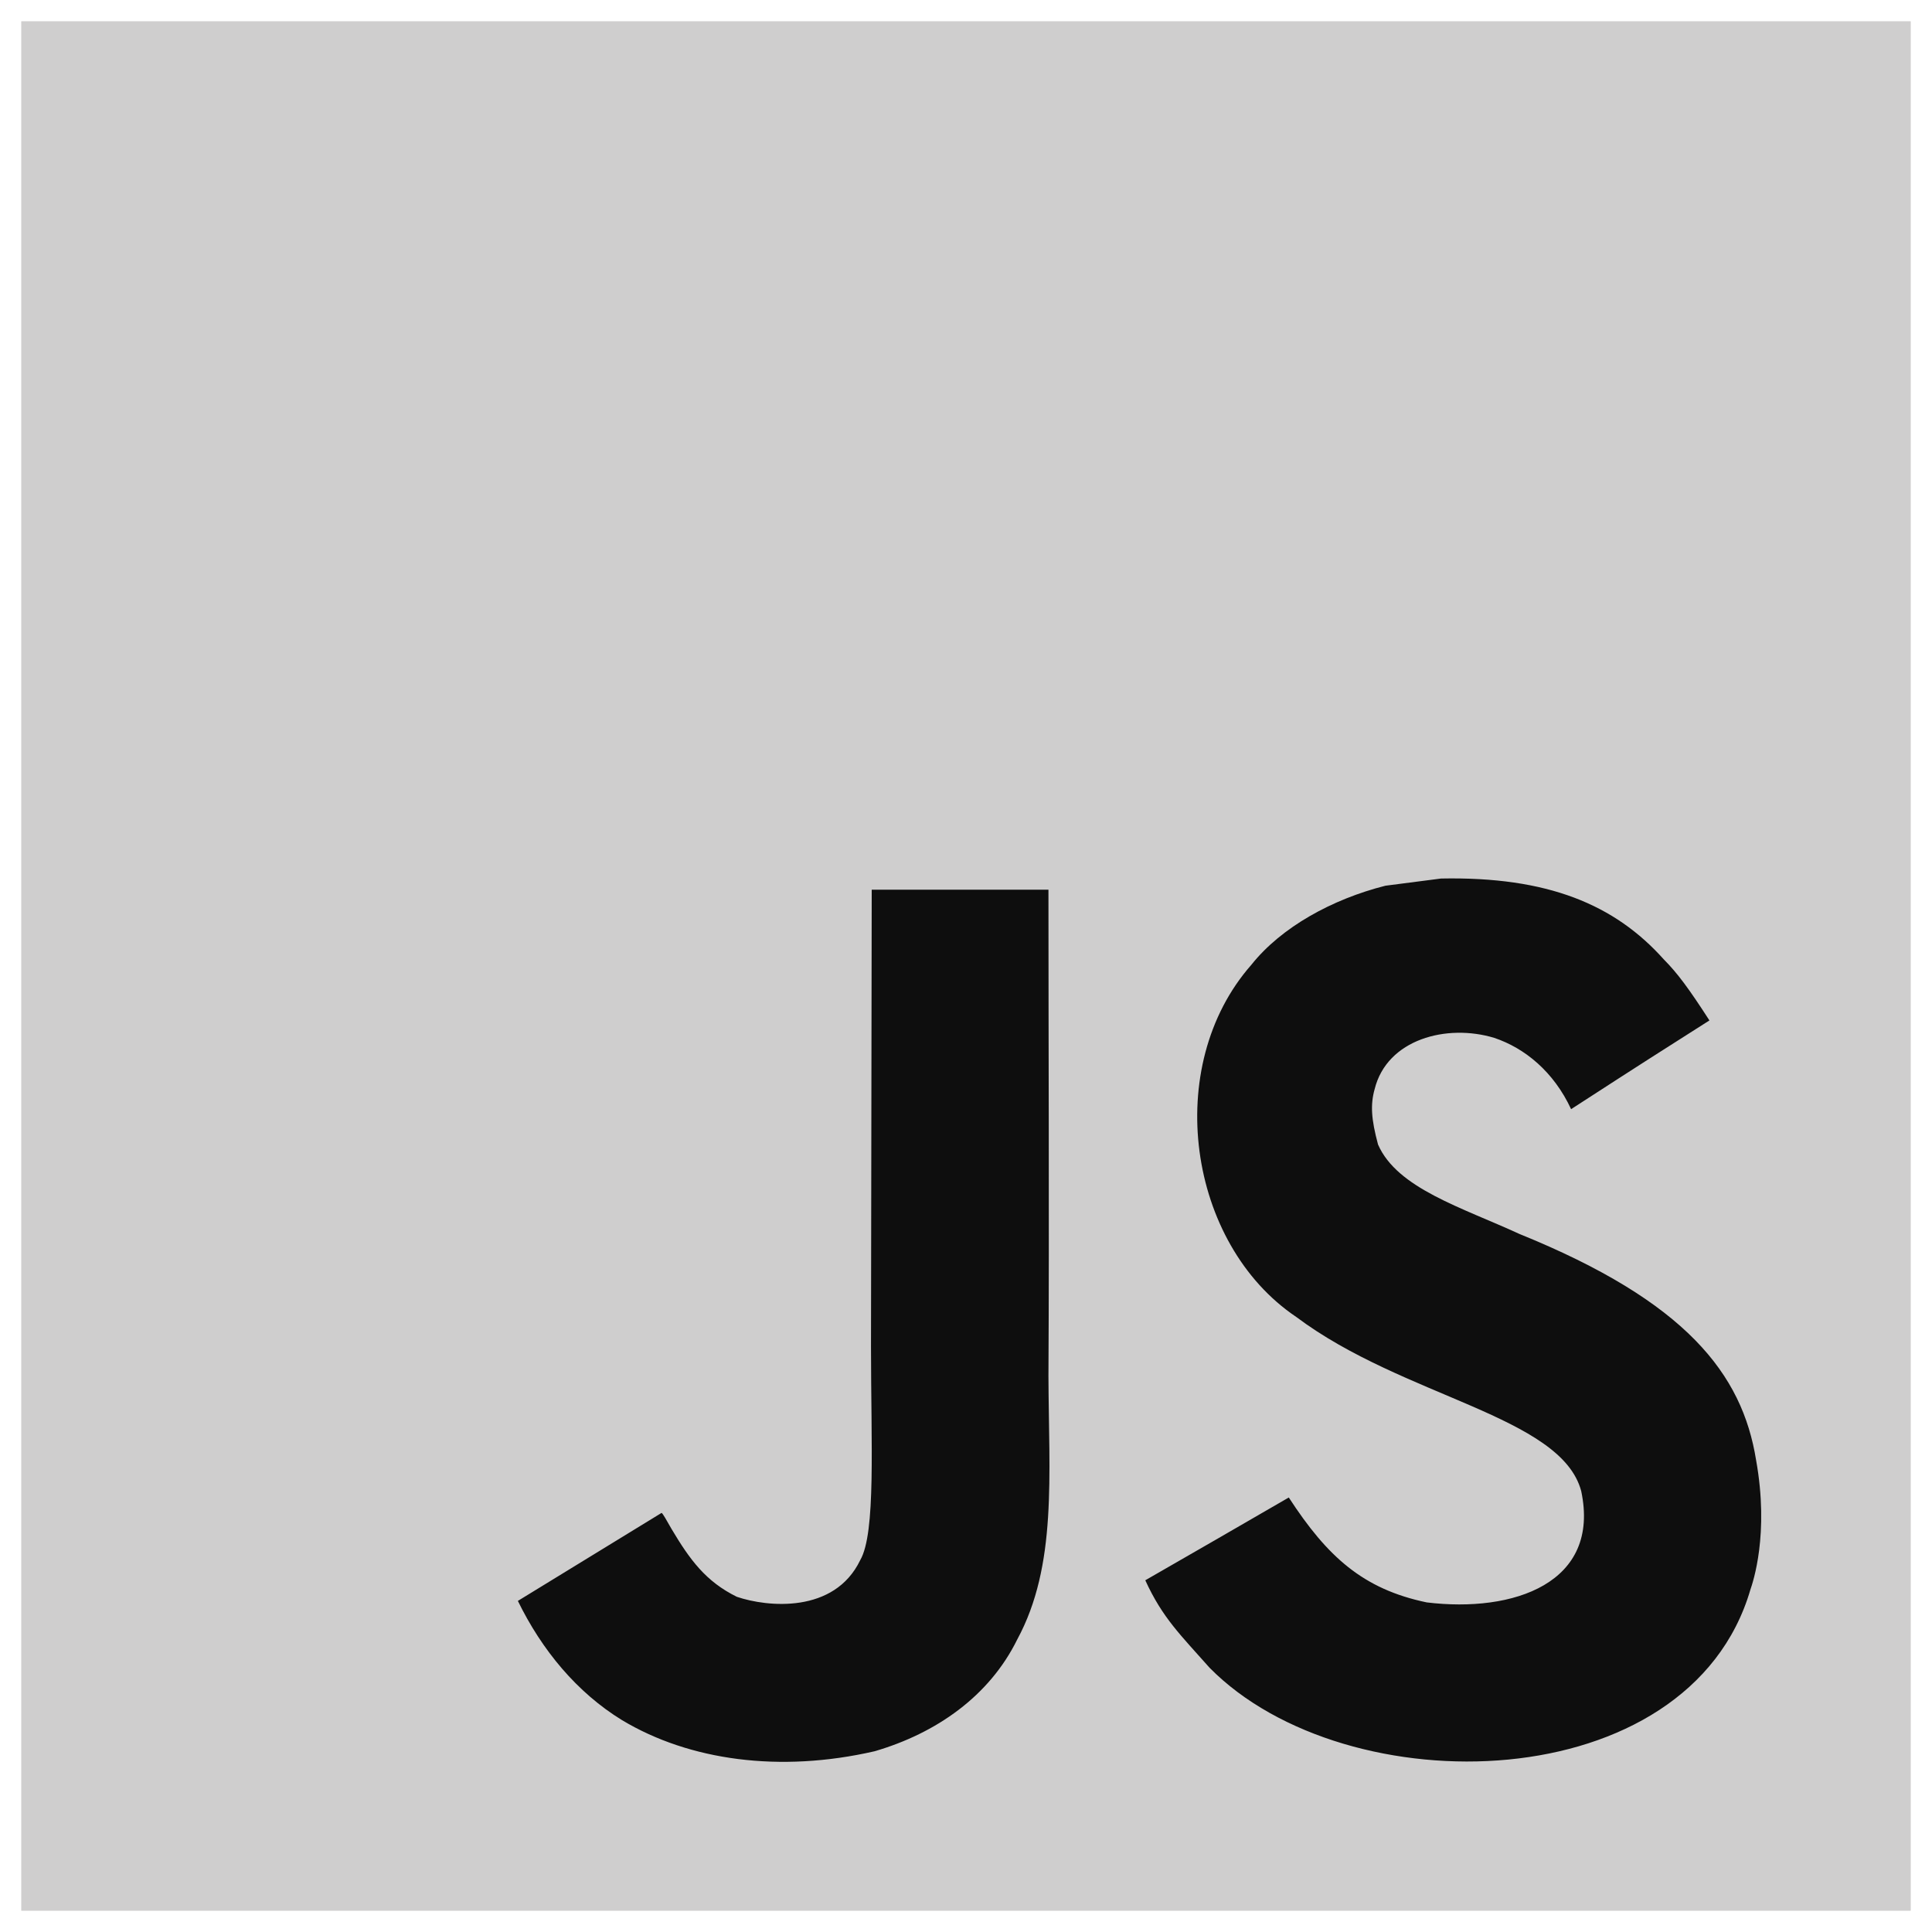 <svg width="40" height="40" viewBox="0 0 40 40" fill="none" xmlns="http://www.w3.org/2000/svg">
<g clipPath="url(#clip0_2116_2305)">
<path d="M0.44 0.44H39.56V39.56H0.44V0.44Z" fill="#CFCECE"/>
<path d="M36.358 30.23C36.072 28.445 34.908 26.946 31.461 25.549C30.264 24.998 28.928 24.604 28.531 23.697C28.389 23.169 28.371 22.871 28.46 22.551C28.717 21.514 29.955 21.19 30.937 21.488C31.569 21.7 32.167 22.187 32.528 22.964C34.216 21.871 34.213 21.878 35.392 21.127C34.96 20.458 34.73 20.149 34.447 19.863C33.432 18.729 32.048 18.145 29.836 18.189L28.683 18.338C27.579 18.617 26.527 19.197 25.909 19.974C24.058 22.076 24.586 25.753 26.839 27.267C29.059 28.933 32.32 29.312 32.737 30.87C33.142 32.778 31.335 33.395 29.539 33.176C28.215 32.9 27.479 32.227 26.683 31.004C25.218 31.852 25.218 31.852 23.712 32.718C24.069 33.499 24.444 33.852 25.043 34.529C27.877 37.404 34.968 37.262 36.24 32.912C36.291 32.762 36.634 31.766 36.358 30.23ZM21.707 18.42H18.048L18.033 27.88C18.033 29.892 18.137 31.736 17.81 32.301C17.274 33.413 15.887 33.275 15.255 33.06C14.612 32.743 14.284 32.294 13.905 31.658C13.801 31.476 13.723 31.334 13.697 31.323L10.722 33.145C11.217 34.161 11.945 35.042 12.879 35.614C14.273 36.451 16.147 36.708 18.107 36.258C19.383 35.886 20.483 35.117 21.06 33.945C21.893 32.409 21.714 30.55 21.707 28.494C21.725 25.139 21.707 21.785 21.707 18.42Z" fill="#0E0E0E"/>
</g>
<defs>
<clipPath id="clip0_2116_2305">
<rect width="40" height="40" fill="white"/>
</clipPath>
</defs>
</svg>
